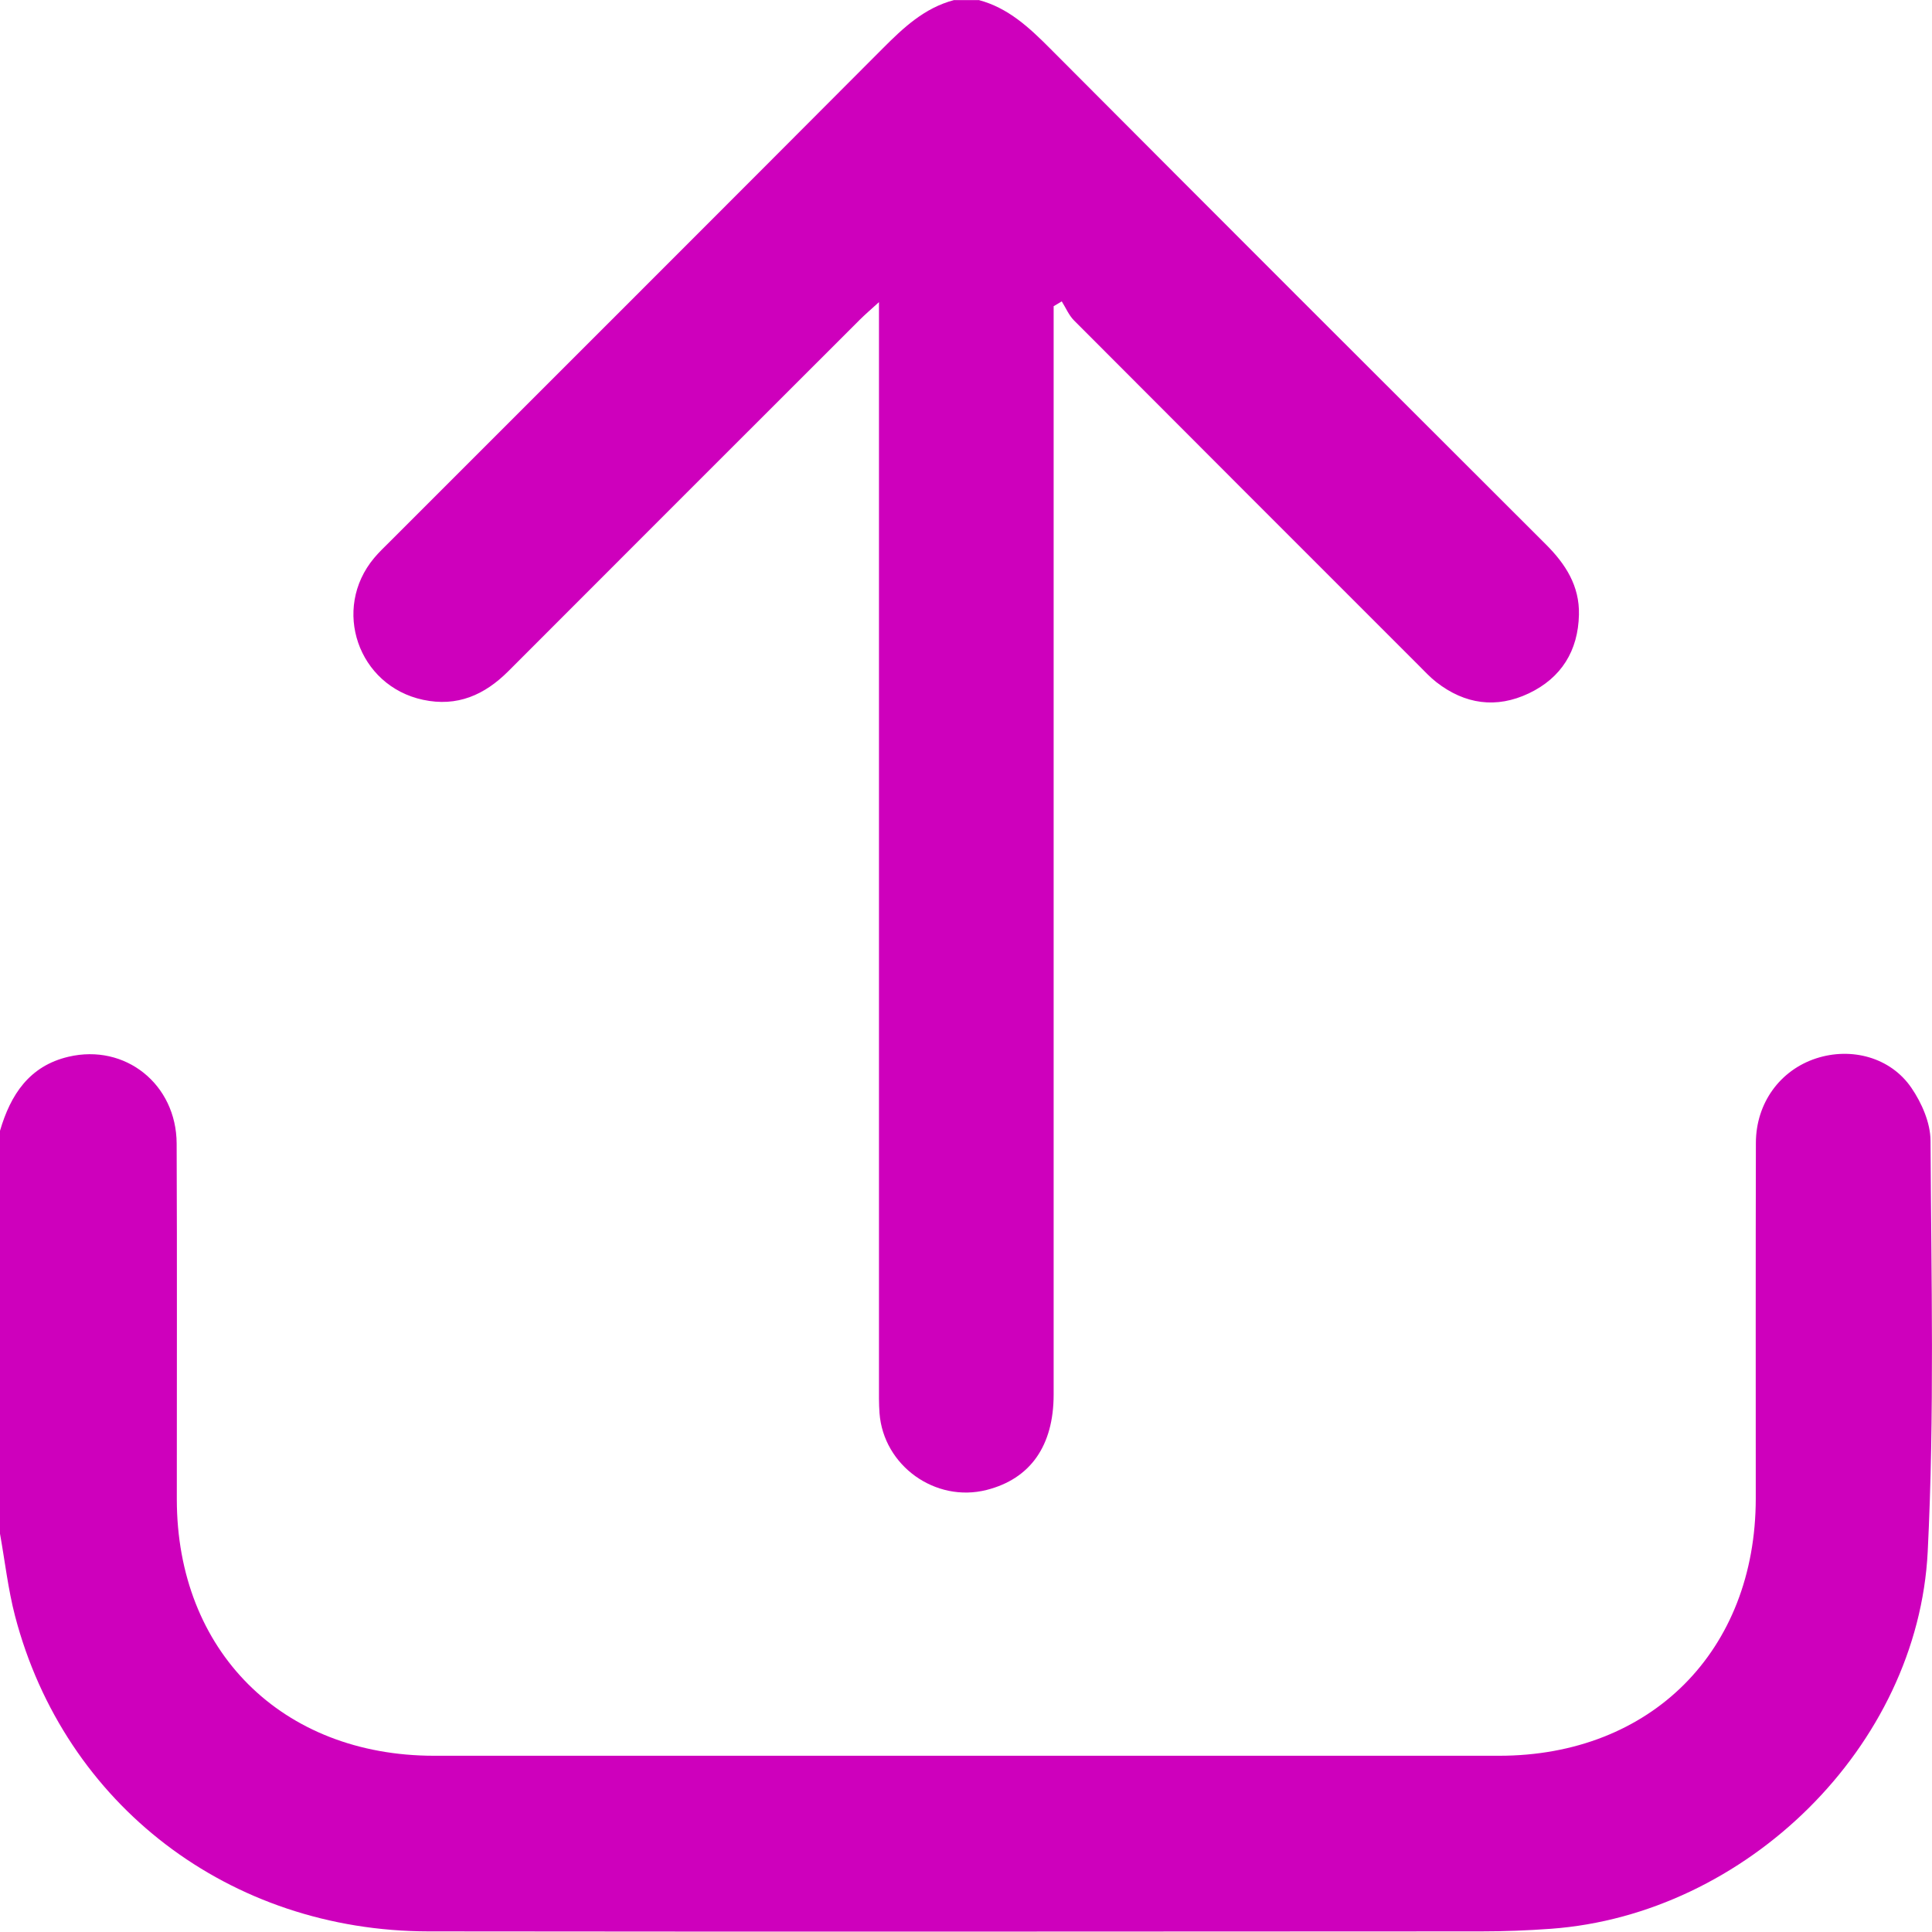 <?xml version="1.0" encoding="UTF-8"?><svg id="Layer_2" xmlns="http://www.w3.org/2000/svg" viewBox="0 0 468.86 468.78"><defs><style>.cls-1{fill:#ce00bc;}</style></defs><g id="Layer_1-2"><g><path class="cls-1" d="M0,274.42c2.56-8.75,7.11-15.74,16.63-17.97,13.75-3.23,26.17,6.65,26.24,21.06,.12,28.77,.03,57.54,.04,86.31,0,36.84,25.51,62.27,62.45,62.27,86.15,0,172.29,0,258.44,0,36.87,0,62.28-25.48,62.29-62.45,0-28.77-.04-57.54,.03-86.31,.03-9.65,5.87-17.62,14.62-20.48,8.53-2.78,18.05-.28,23.13,7.16,2.5,3.66,4.61,8.48,4.63,12.79,.18,33.25,.98,66.56-.68,99.74-2.37,47.29-44.09,88.09-91.44,91.54-5.63,.41-11.29,.63-16.94,.63-85.15,.04-170.3,.1-255.44,0-48.26-.06-88.35-30.68-100.35-76.54C1.95,385.65,1.2,378.87,0,372.21c0-32.6,0-65.19,0-97.79Z"/><path class="cls-1" d="M237.49,0c7.18,1.9,12.29,6.69,17.38,11.8,40.03,40.17,80.14,80.26,120.29,120.32,4.79,4.78,8.18,10.07,8.02,17.04-.19,8.78-4.28,15.35-12.15,19.1-7.89,3.75-15.54,2.68-22.46-2.72-1.56-1.22-2.93-2.71-4.34-4.12-27.87-27.87-55.75-55.73-83.58-83.65-1.27-1.27-2-3.08-2.98-4.63l-1.97,1.17v5.66c0,86.15,0,172.3,0,258.45,0,12.48-5.67,20.47-16.26,23.16-12.43,3.16-25.04-5.87-26-18.65-.17-2.32-.13-4.65-.13-6.98,0-85.15,0-170.3,0-255.45,0-1.96,0-3.92,0-7.18-2.06,1.88-3.35,2.98-4.55,4.17-28.47,28.45-56.95,56.89-85.38,85.38-5.79,5.8-12.43,8.73-20.71,6.96-15.78-3.37-22.23-22.04-11.87-34.42,1.17-1.4,2.51-2.66,3.8-3.95,39.86-39.87,79.76-79.7,119.56-119.64,5.08-5.1,10.18-9.91,17.36-11.8h5.99Z"/></g></g></svg>